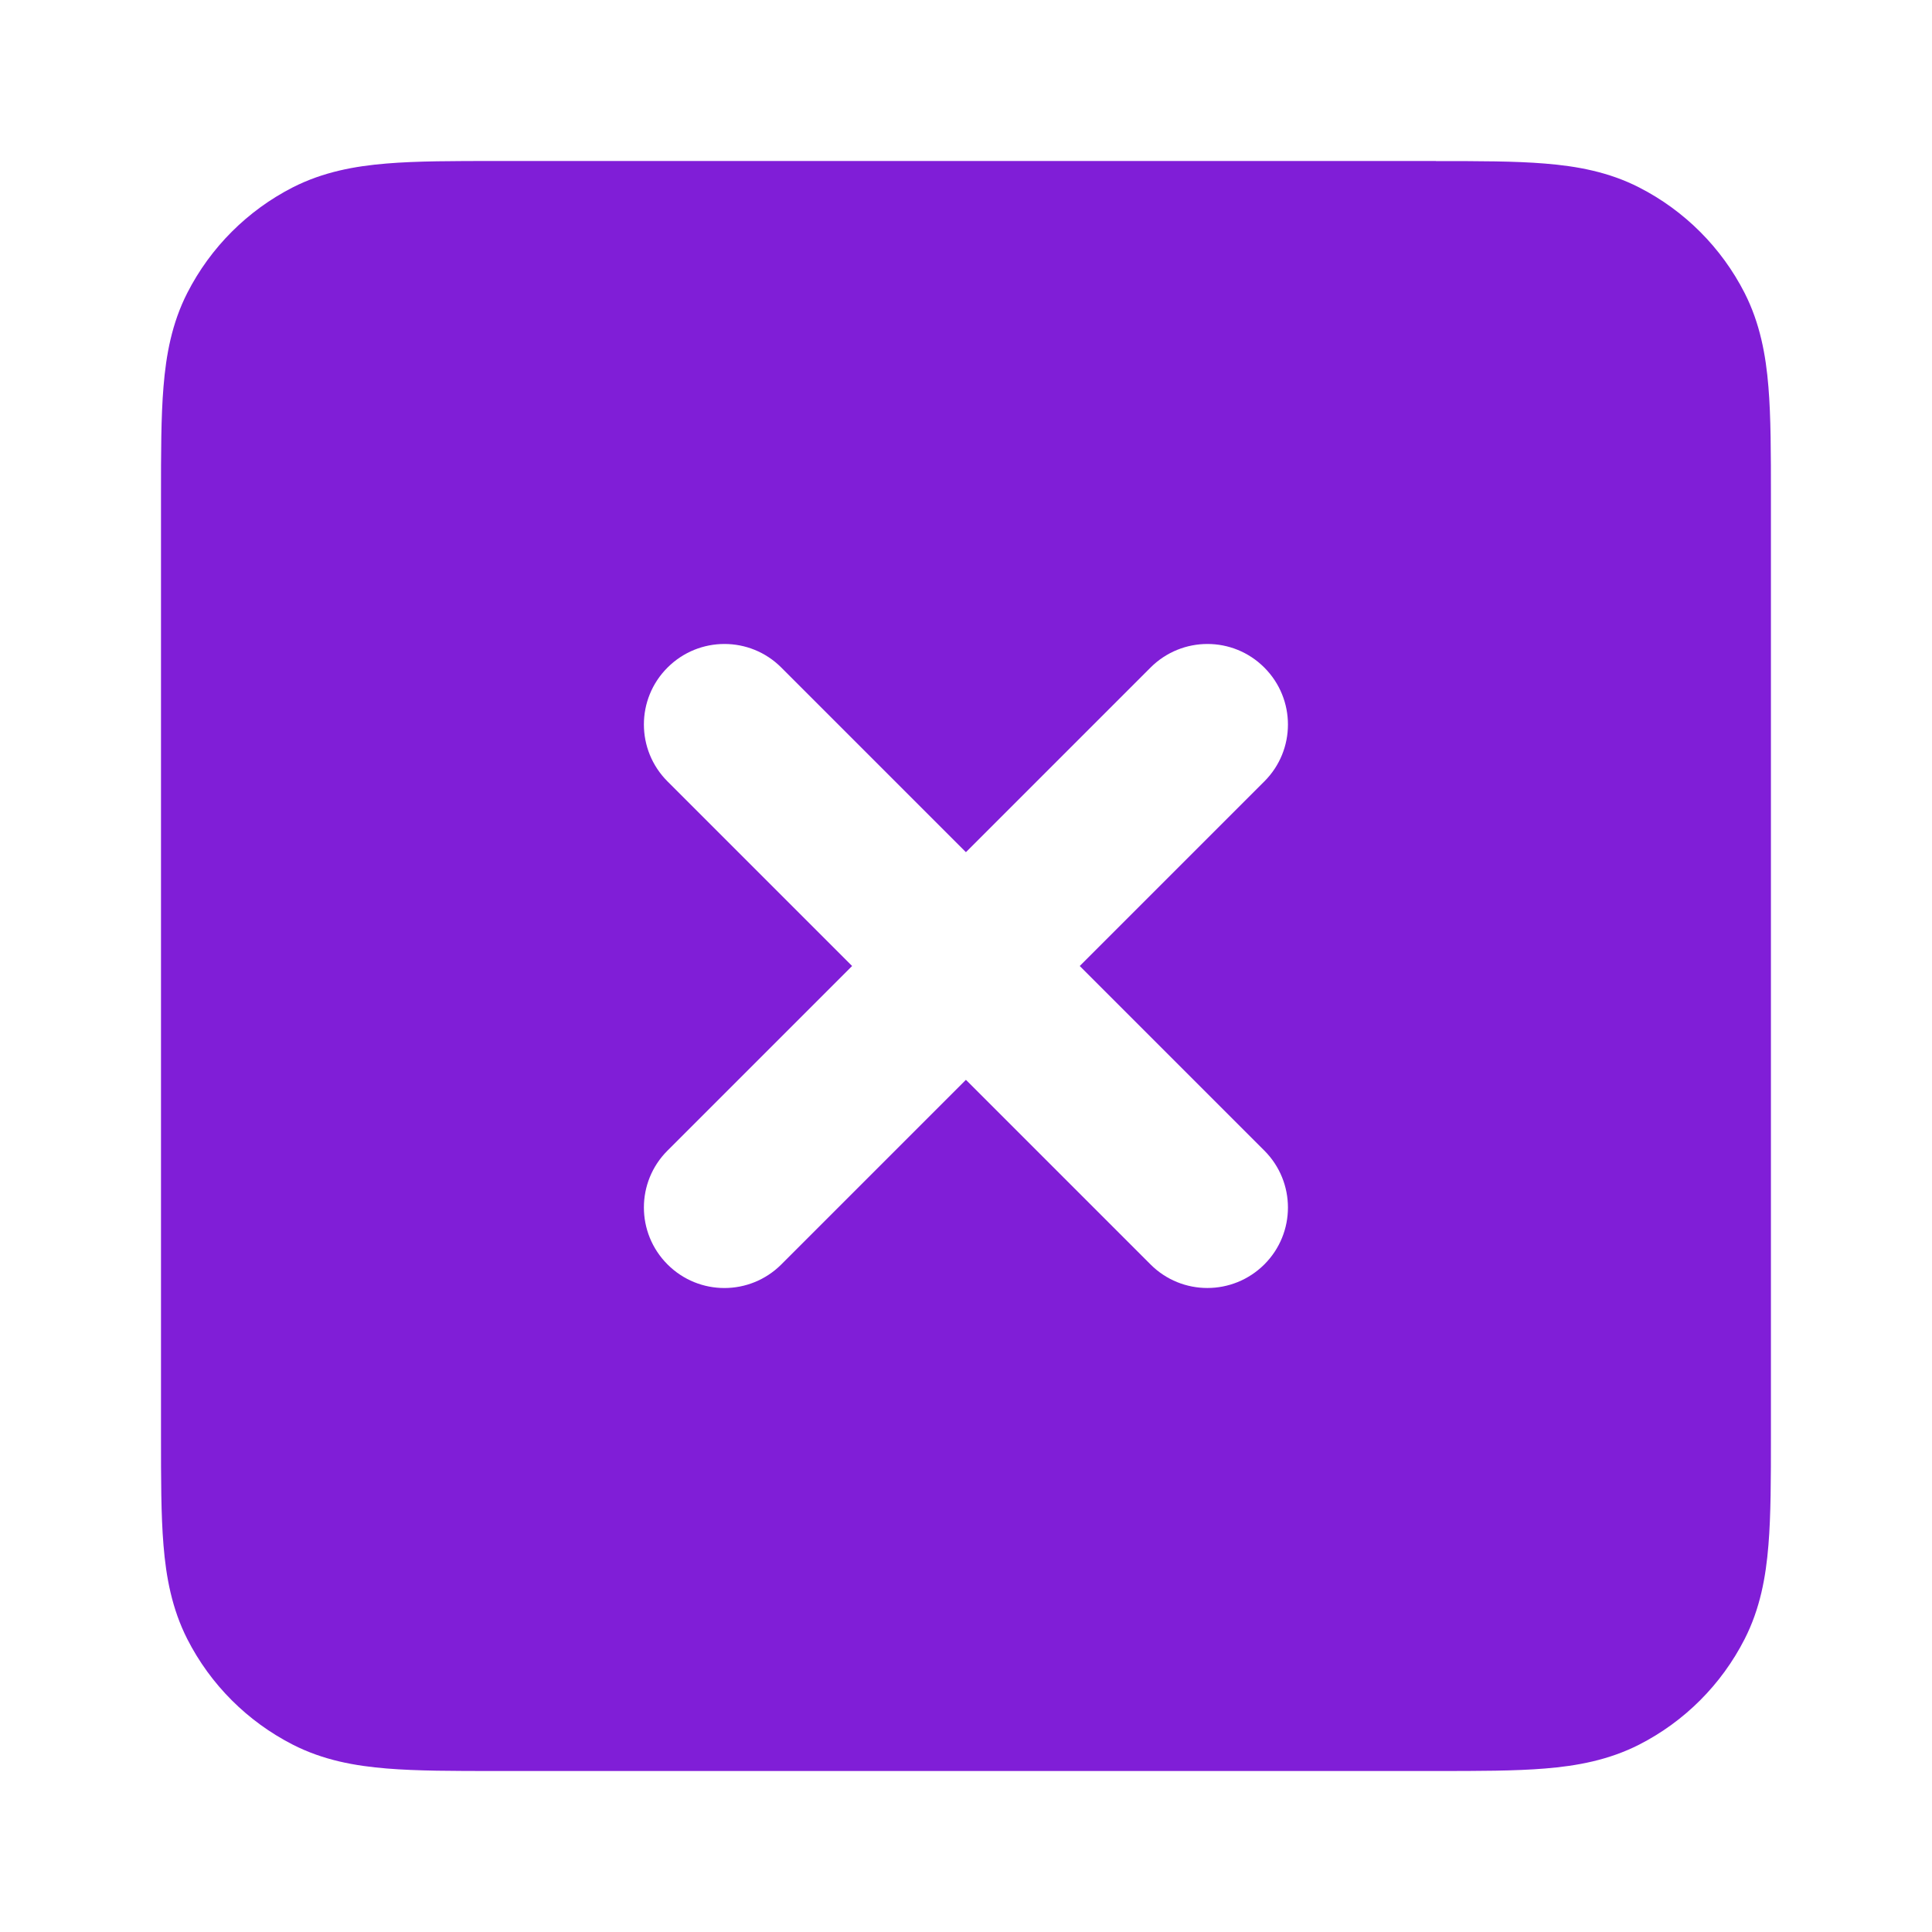 <svg fill="none" height="24" viewBox="0 0 24 24" width="24" xmlns="http://www.w3.org/2000/svg"><path clip-rule="evenodd" d="m17.838 2h-11.677c-.527-0-.982-0-1.356.031-.395.032-.789.104-1.167.296-.564.288-1.023.747-1.311 1.311-.193.378-.264.772-.296 1.167-.031.375-.031.829-.031 1.356v11.677c-0.0.527-0.0.982.031 1.357.032.395.104.789.296 1.167.288.565.747 1.023 1.311 1.311.378.193.772.264 1.167.296.375.031.829.031 1.356.031h11.677c.527 0 .982 0 1.356-.031.395-.032.789-.104 1.167-.296.565-.288 1.023-.747 1.311-1.311.193-.378.264-.772.296-1.167.031-.374.031-.829.031-1.356v-11.677c0-.527 0-.982-.031-1.356-.032-.395-.104-.789-.296-1.167-.288-.564-.747-1.023-1.311-1.311-.378-.193-.772-.264-1.167-.296-.374-.031-.829-.031-1.357-.031zm-9.546 6.293c.391-.391 1.024-.391 1.414 0l2.293 2.293 2.293-2.293c.391-.391 1.024-.391 1.414 0 .391.391.391 1.024 0 1.414l-2.293 2.293 2.293 2.293c.391.391.391 1.024 0 1.414s-1.024.391-1.414 0l-2.293-2.293-2.293 2.293c-.391.391-1.024.391-1.414 0-.391-.391-.391-1.024 0-1.414l2.293-2.293-2.293-2.293c-.391-.391-.391-1.024 0-1.414z" fill="#801ed7" fill-rule="evenodd"/></svg>